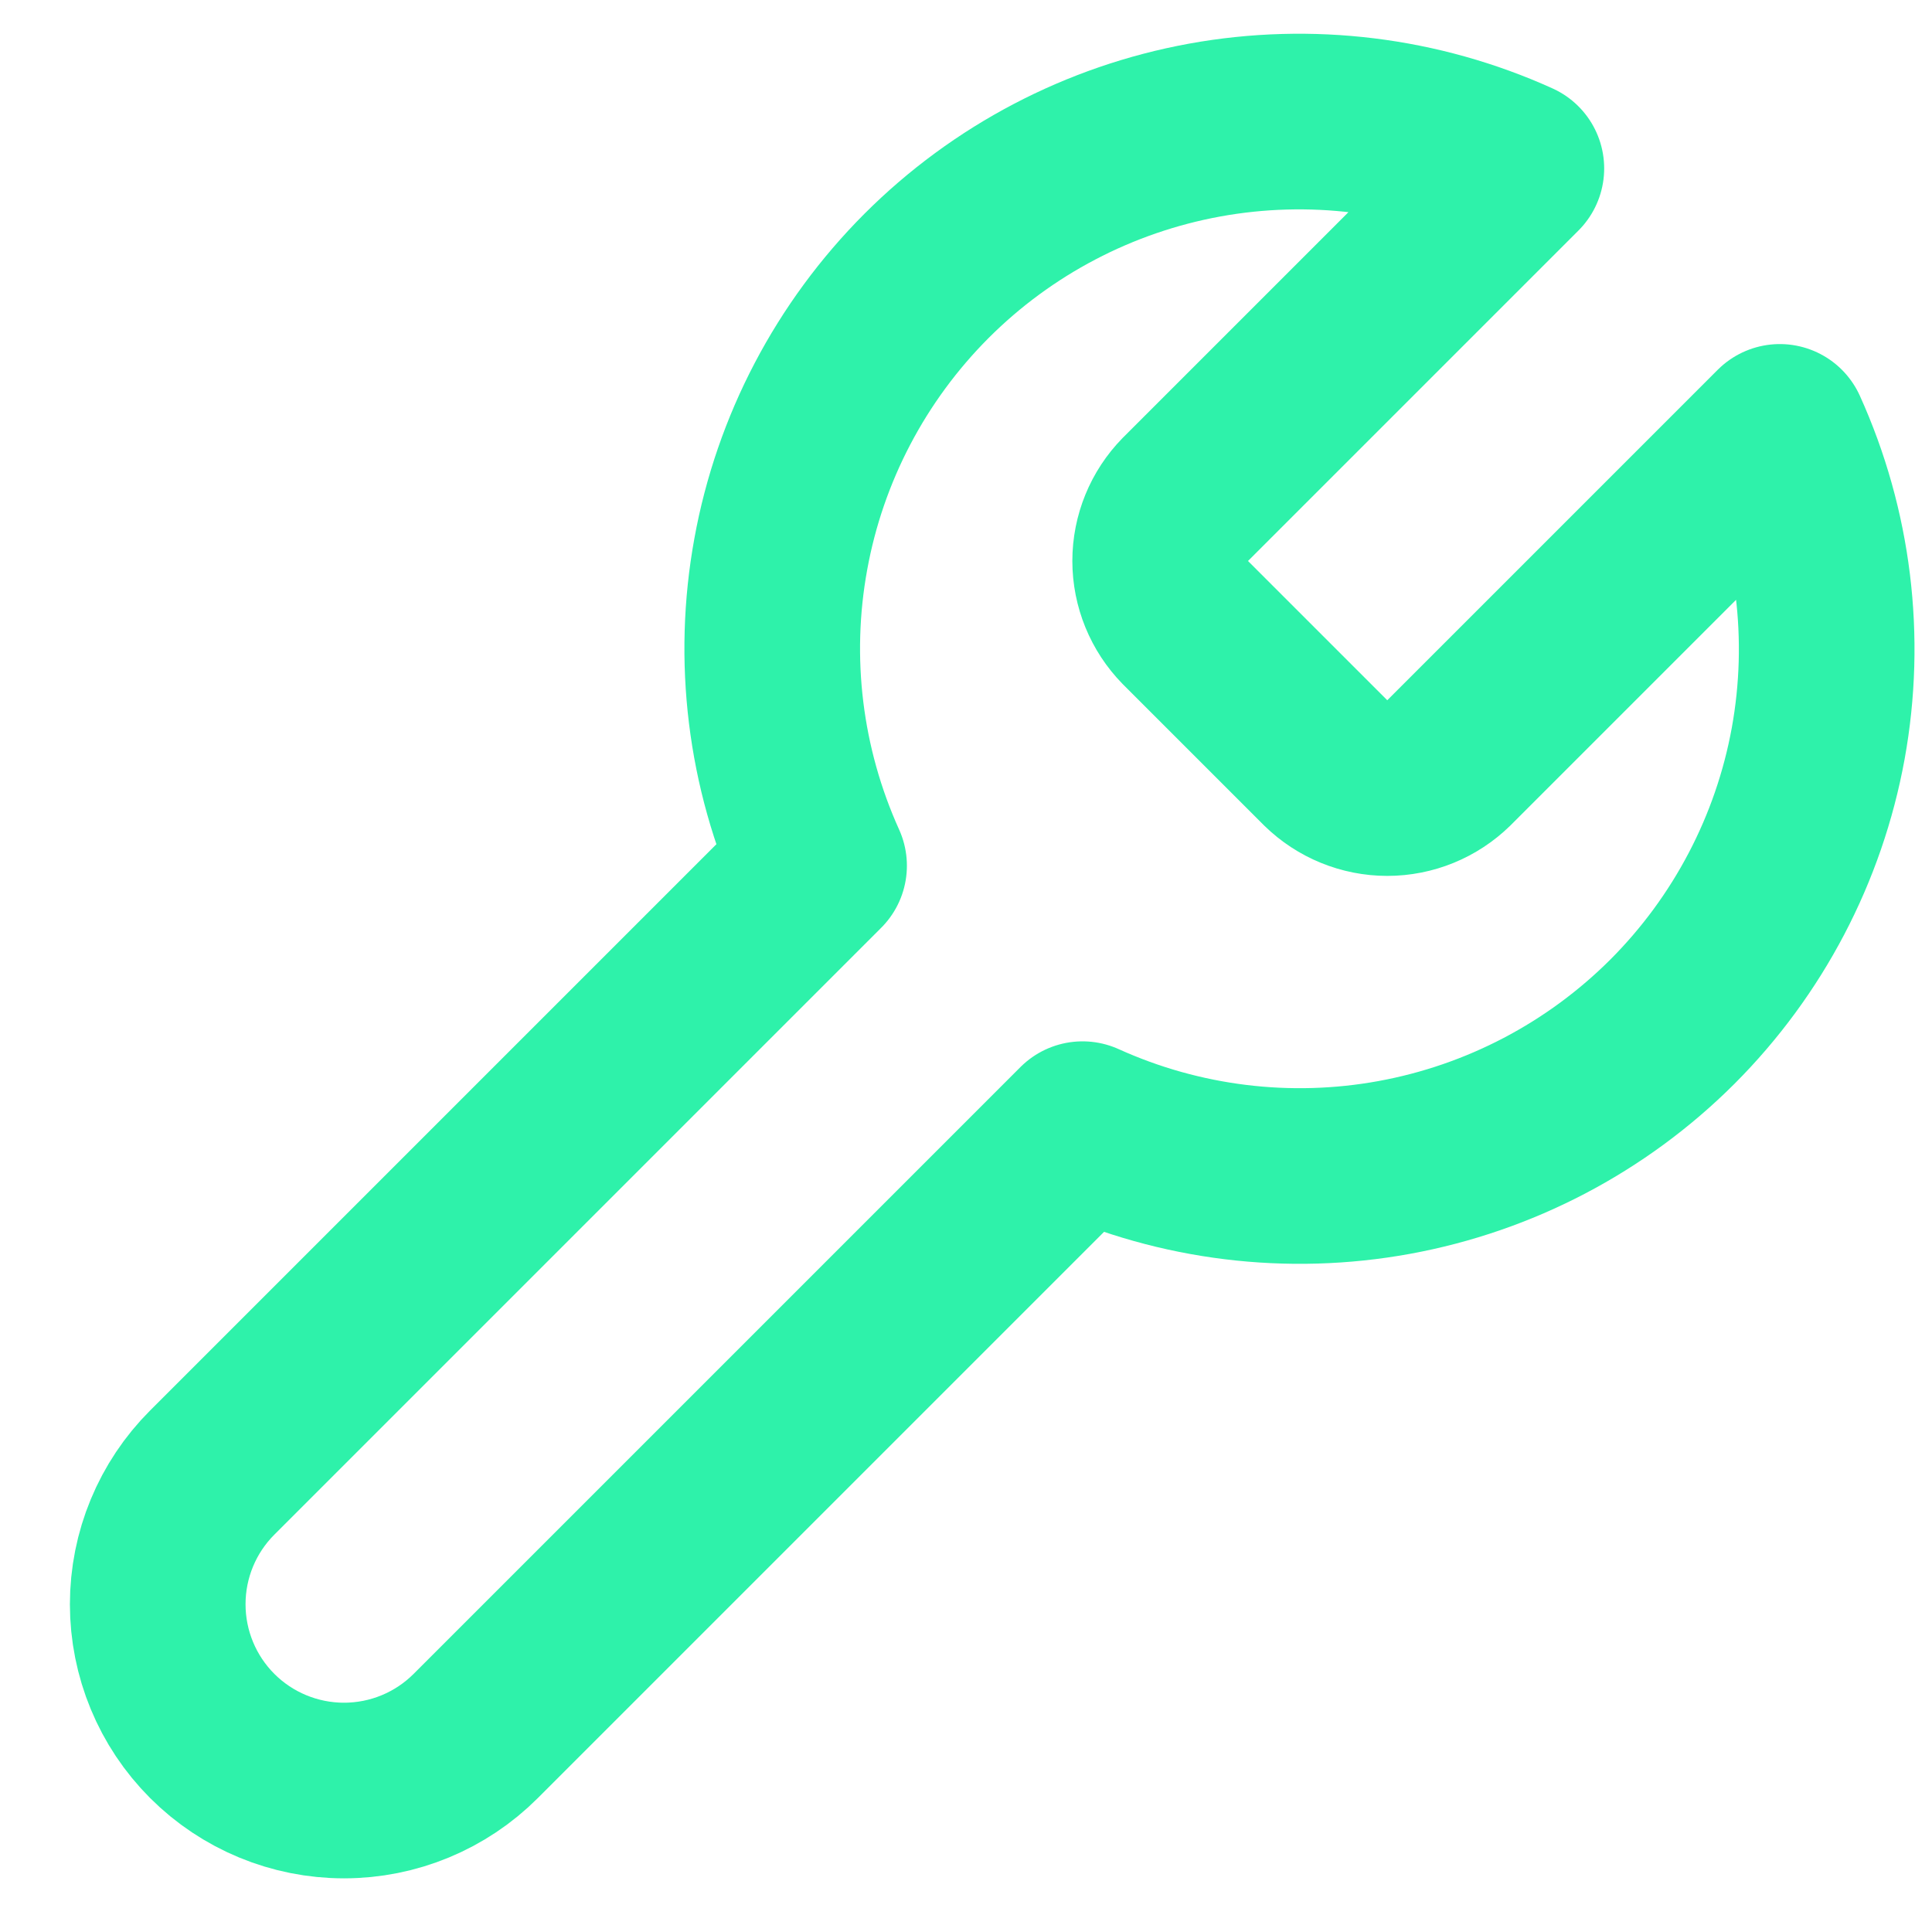 <svg width="22" height="22" viewBox="0 0 22 22" fill="none" xmlns="http://www.w3.org/2000/svg">
<path d="M13.497 5.688C13.314 5.875 13.211 6.126 13.211 6.388C13.211 6.649 13.314 6.901 13.497 7.088L15.097 8.688C15.284 8.871 15.536 8.974 15.797 8.974C16.059 8.974 16.31 8.871 16.497 8.688L20.267 4.918C20.77 6.029 20.922 7.267 20.704 8.467C20.485 9.667 19.906 10.771 19.044 11.634C18.181 12.496 17.076 13.075 15.876 13.294C14.677 13.513 13.438 13.361 12.327 12.858L5.417 19.768C5.019 20.166 4.48 20.389 3.917 20.389C3.355 20.389 2.815 20.166 2.417 19.768C2.019 19.37 1.796 18.83 1.796 18.268C1.796 17.705 2.019 17.166 2.417 16.768L9.327 9.858C8.824 8.746 8.672 7.508 8.891 6.309C9.109 5.109 9.689 4.004 10.551 3.141C11.413 2.279 12.518 1.7 13.718 1.481C14.918 1.263 16.156 1.415 17.267 1.918L13.497 5.688Z" stroke="#2EF2AA" stroke-width="2" stroke-linecap="round" stroke-linejoin="round"/>
</svg>
